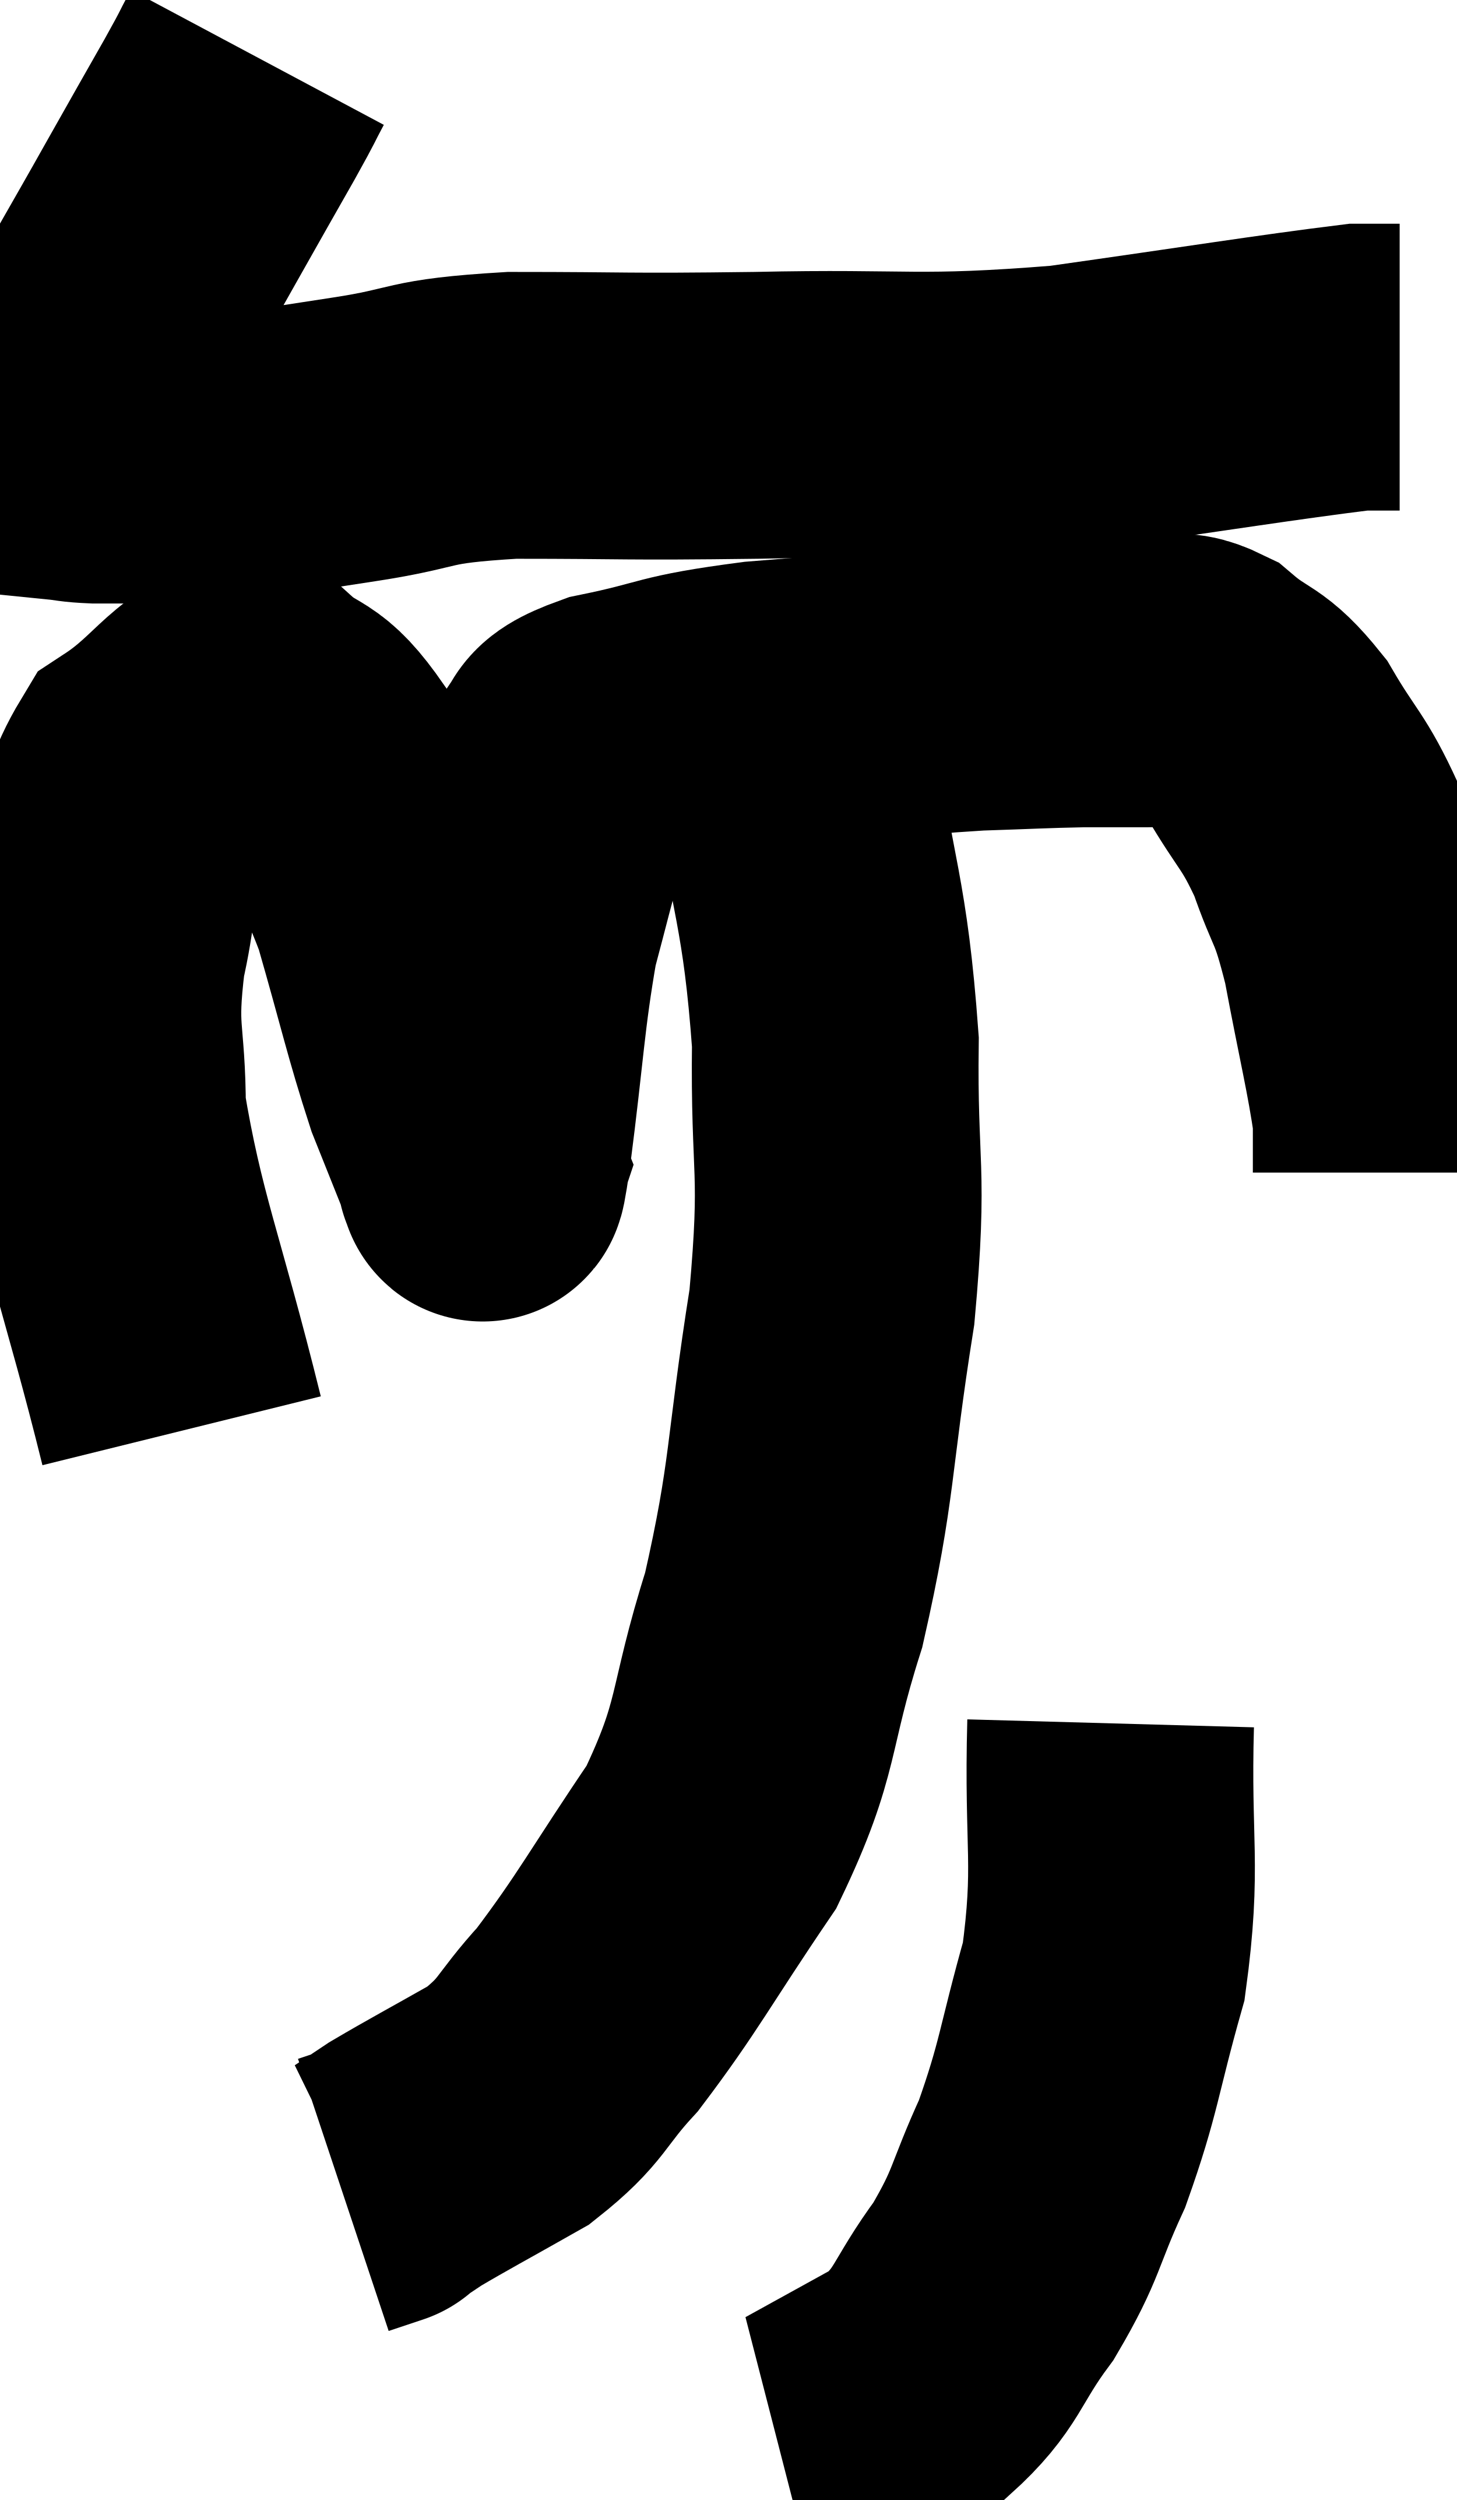 <svg xmlns="http://www.w3.org/2000/svg" viewBox="11.293 1.76 25.407 43.58" width="25.407" height="43.58"><path d="M 15.78 2.76 C 15.54 3.21, 15.675 2.985, 15.3 3.66 C 14.79 4.56, 14.88 4.395, 14.28 5.46 C 13.59 6.69, 13.38 7.02, 12.9 7.92 C 12.63 8.49, 12.495 8.73, 12.36 9.06 C 12.36 9.15, 12.36 9.075, 12.36 9.24 C 12.36 9.48, 12.21 9.585, 12.36 9.72 C 12.66 9.75, 12.615 9.765, 12.96 9.78 C 13.35 9.78, 13.2 9.78, 13.74 9.78 C 14.43 9.78, 14.19 9.87, 15.12 9.78 C 16.29 9.6, 16.185 9.615, 17.46 9.42 C 18.84 9.21, 18.465 9.105, 20.22 9 C 22.35 9, 22.065 9.03, 24.48 9 C 27.18 8.94, 27.255 9.09, 29.88 8.88 C 32.43 8.52, 33.525 8.34, 34.98 8.16 C 35.34 8.16, 35.52 8.16, 35.7 8.16 L 35.7 8.16" fill="none" stroke="black" stroke-width="5"></path><path d="M 14.46 26.7 C 13.77 23.91, 13.425 23.205, 13.08 21.12 C 13.08 19.74, 12.9 19.83, 13.08 18.36 C 13.44 16.8, 13.14 16.335, 13.8 15.24 C 14.76 14.61, 14.925 14.01, 15.72 13.98 C 16.35 14.55, 16.365 14.235, 16.98 15.12 C 17.58 16.32, 17.655 16.14, 18.18 17.52 C 18.63 19.08, 18.705 19.485, 19.08 20.64 C 19.38 21.39, 19.53 21.765, 19.68 22.14 C 19.68 22.14, 19.65 22.23, 19.68 22.14 C 19.74 21.96, 19.65 22.8, 19.8 21.78 C 20.04 19.92, 20.04 19.44, 20.28 18.06 C 20.52 17.16, 20.565 16.95, 20.76 16.26 C 20.91 15.78, 20.775 15.72, 21.06 15.3 C 21.48 14.94, 21.03 14.895, 21.9 14.58 C 23.22 14.31, 22.935 14.25, 24.54 14.04 C 26.43 13.89, 26.91 13.83, 28.32 13.74 C 29.25 13.71, 29.43 13.695, 30.18 13.68 C 30.75 13.68, 30.81 13.68, 31.32 13.68 C 31.77 13.68, 31.695 13.425, 32.22 13.68 C 32.82 14.19, 32.865 14.01, 33.42 14.7 C 33.93 15.57, 34.02 15.525, 34.44 16.44 C 34.77 17.4, 34.8 17.16, 35.1 18.36 C 35.37 19.8, 35.505 20.31, 35.64 21.24 C 35.64 21.66, 35.64 21.84, 35.64 22.08 L 35.64 22.2" fill="none" stroke="black" stroke-width="5"></path><path d="M 24.78 13.26 C 24.93 13.98, 24.81 13.035, 25.08 14.7 C 25.47 17.31, 25.68 17.46, 25.86 19.92 C 25.83 22.23, 26.025 22.065, 25.8 24.54 C 25.38 27.18, 25.485 27.51, 24.96 29.82 C 24.33 31.8, 24.555 31.995, 23.7 33.78 C 22.62 35.37, 22.425 35.79, 21.54 36.96 C 20.85 37.71, 20.955 37.83, 20.16 38.46 C 19.26 38.97, 18.945 39.135, 18.36 39.48 C 18.09 39.66, 17.955 39.75, 17.82 39.84 C 17.82 39.84, 17.955 39.795, 17.82 39.84 L 17.28 40.02" fill="none" stroke="black" stroke-width="5"></path><path d="M 30.66 31.8 C 30.6 33.96, 30.795 34.245, 30.54 36.12 C 30.09 37.71, 30.12 37.95, 29.64 39.3 C 29.13 40.41, 29.22 40.5, 28.62 41.52 C 27.93 42.45, 28.02 42.675, 27.24 43.38 C 26.37 43.86, 25.935 44.1, 25.5 44.34 C 25.5 44.34, 25.545 44.34, 25.5 44.34 L 25.32 44.34" fill="none" stroke="black" stroke-width="5"></path></svg>